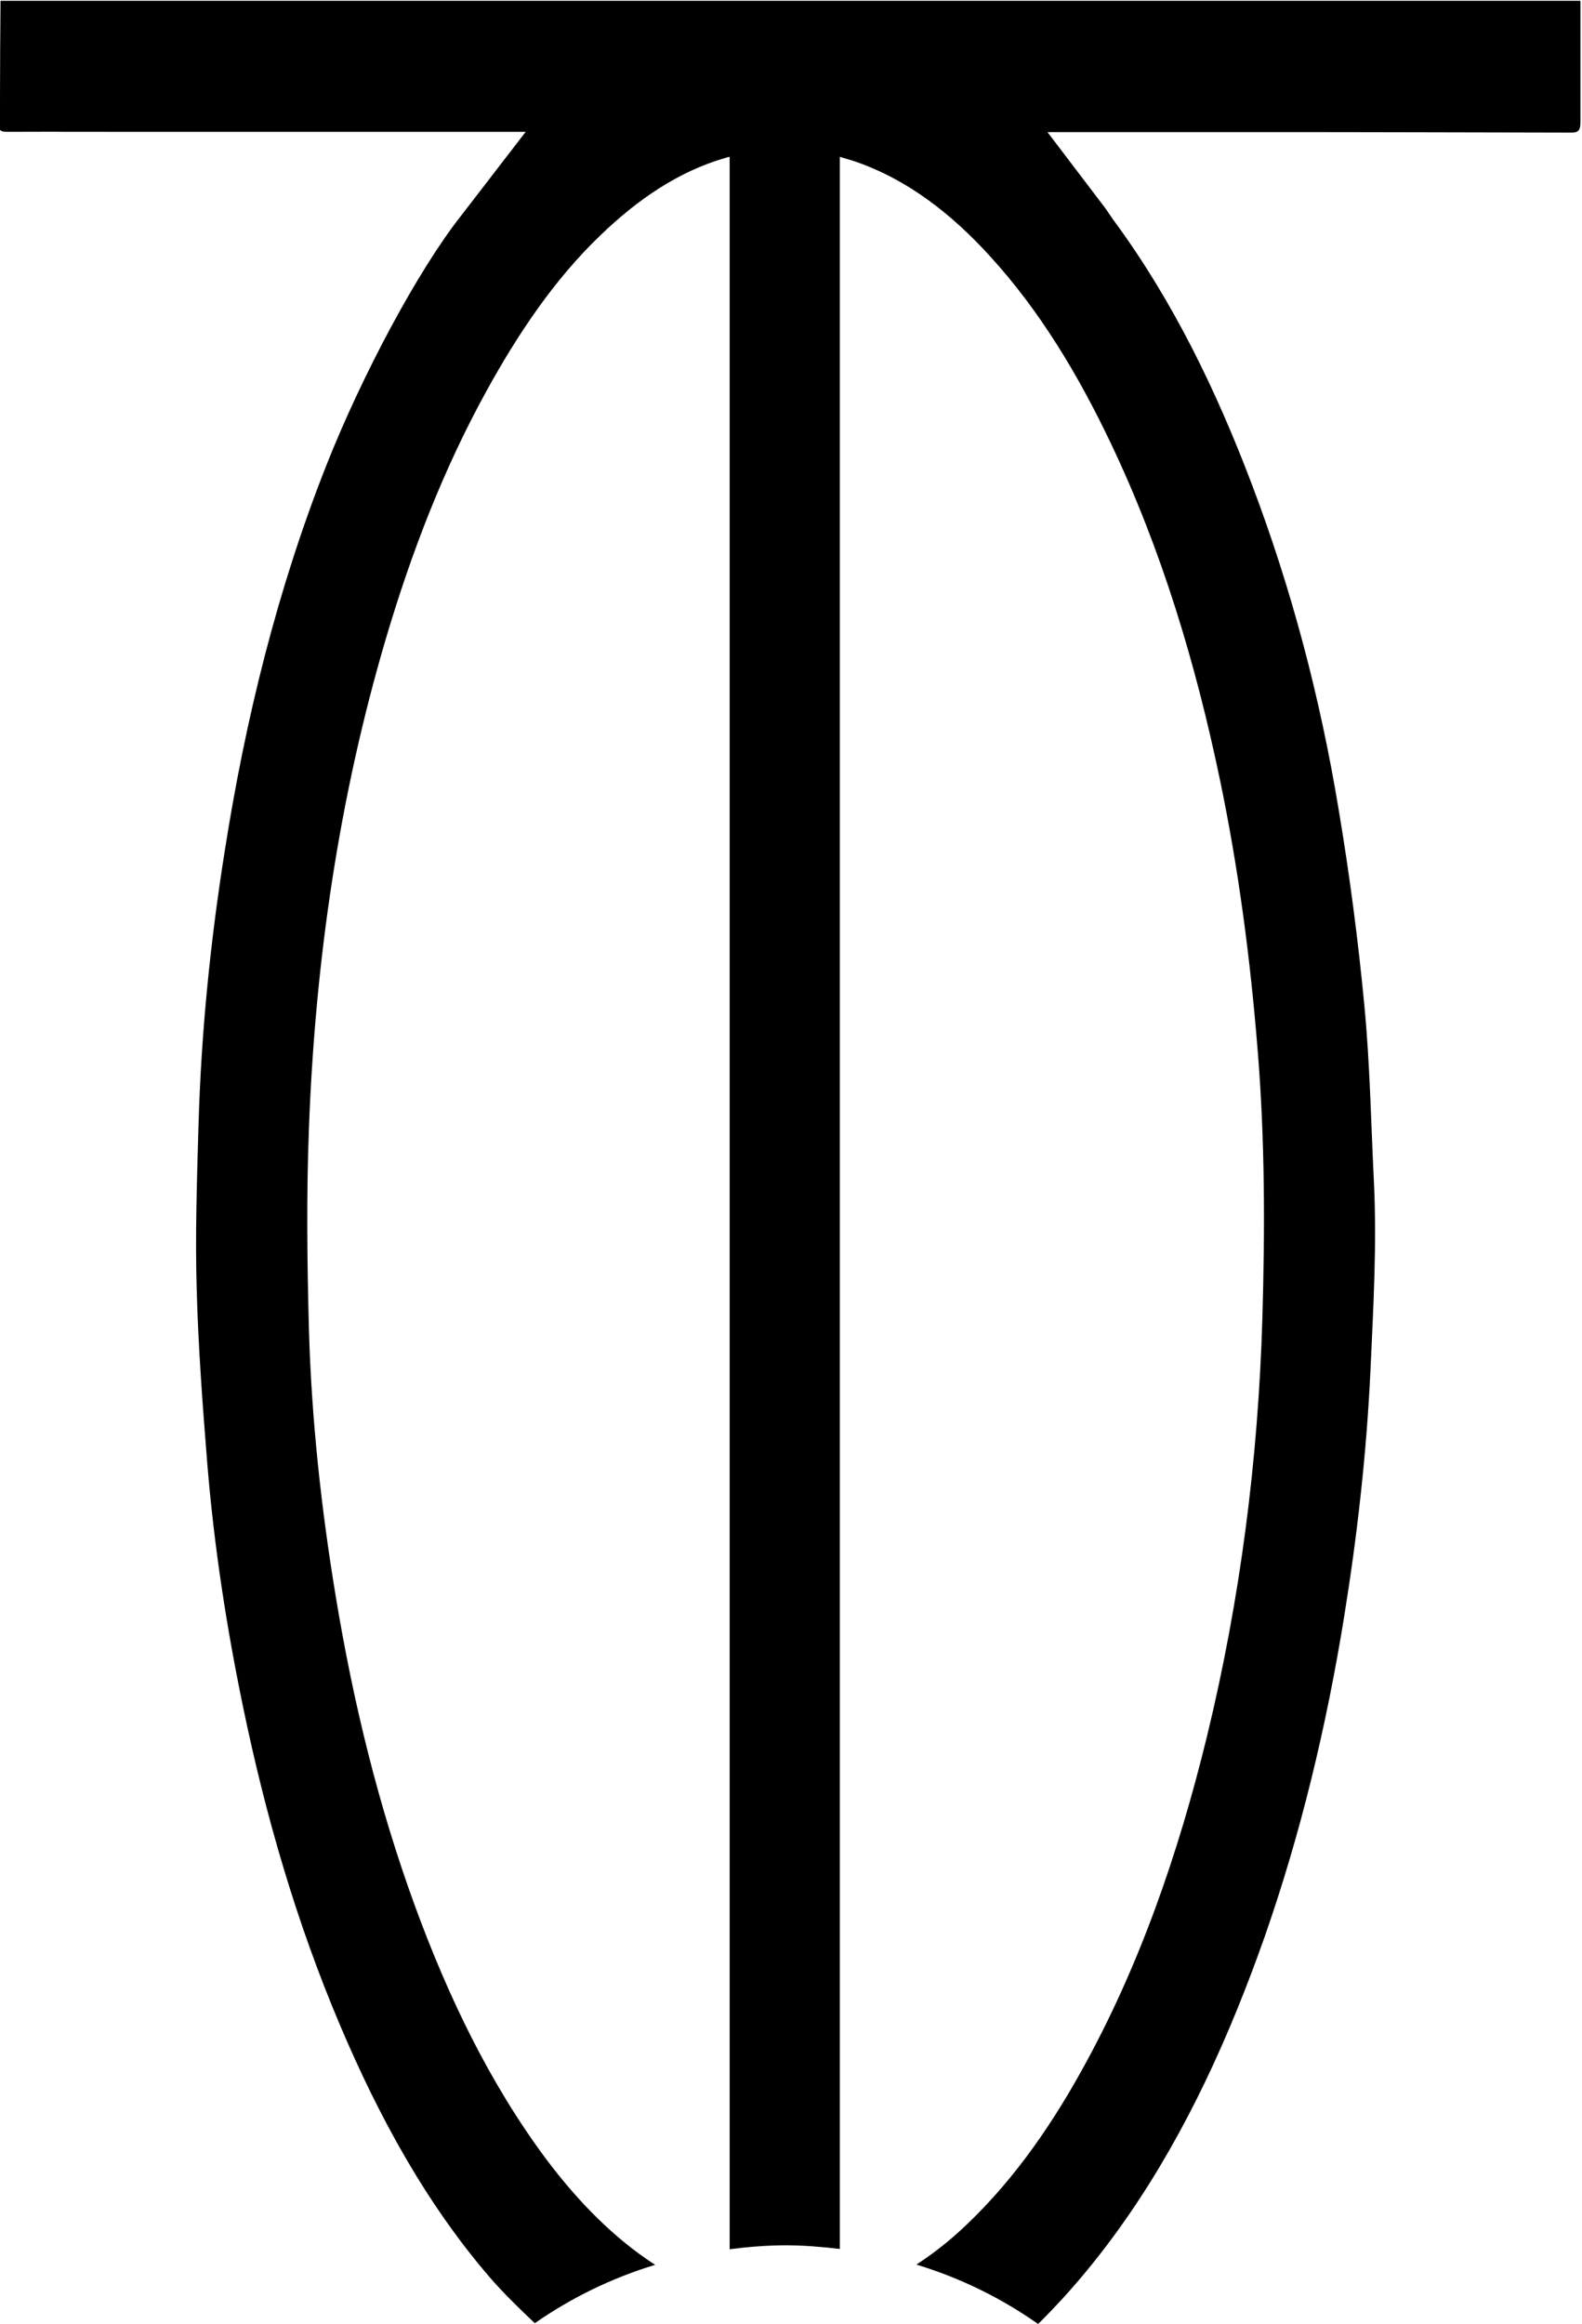 <?xml version="1.0" encoding="UTF-8"?>
<svg id="Layer_2" data-name="Layer 2" xmlns="http://www.w3.org/2000/svg" viewBox="0 0 60.73 89.19">
  <g id="Layer_1-2" data-name="Layer 1">
    <path d="m42.43,7.99c.15.21.26.39.39.56,2.21,3.02,3.87,6.43,5.24,10.05,1.52,4.01,2.62,8.18,3.33,12.48.42,2.5.75,5.03.99,7.56.21,2.21.25,4.45.36,6.68.12,2.43-.02,4.85-.13,7.27-.15,3.2-.51,6.37-1.02,9.52-.68,4.19-1.66,8.27-3.04,12.22-1.35,3.83-3,7.46-5.23,10.7-1.05,1.52-2.2,2.92-3.47,4.17-1.39-.98-2.96-1.76-4.67-2.28.55-.36,1.09-.77,1.6-1.23,1.9-1.72,3.42-3.84,4.72-6.18,2.22-3.98,3.73-8.34,4.84-12.89,1.27-5.24,1.96-10.59,2.12-16.02.1-3.42.1-6.86-.18-10.28-.28-3.49-.73-6.94-1.44-10.35-.94-4.52-2.25-8.86-4.19-12.94-1.26-2.65-2.74-5.11-4.64-7.19-1.49-1.64-3.17-2.94-5.15-3.63-.2-.07-.4-.12-.62-.19v80.3c-.68-.08-1.38-.14-2.08-.14s-1.44.06-2.15.15V6.02c-.08.02-.12.02-.16.04-1.81.52-3.38,1.6-4.81,2.98-1.75,1.68-3.13,3.73-4.35,5.94-1.64,2.97-2.88,6.17-3.87,9.51-1.8,6.09-2.72,12.38-2.96,18.8-.1,2.58-.07,5.17,0,7.76.1,3.44.47,6.85,1.03,10.23.67,4.07,1.64,8.04,3.03,11.85,1.29,3.53,2.89,6.85,5.06,9.76,1.22,1.62,2.58,3.01,4.17,4.04-1.69.51-3.24,1.28-4.62,2.24-.59-.56-1.18-1.13-1.72-1.75-2.43-2.82-4.26-6.15-5.77-9.72-1.64-3.87-2.83-7.94-3.7-12.14-.64-3.08-1.12-6.19-1.38-9.35-.18-2.24-.35-4.49-.41-6.74-.06-2.09.01-4.18.07-6.27.1-3.53.45-7.02,1-10.49.8-5.12,2.03-10.09,3.9-14.83,1.37-3.47,3.53-7.51,5.18-9.6l2.48-3.22h-6.92c-.31,0-.56,0-.81,0-2.79,0-5.57,0-8.36,0-3.96,0,.14-.01-3.82,0-.26,0-.35-.07-.31-.38.04-.31.04-.62.04-.93,0-1.24.01-2.48.02-3.72h60.65c0,1.55,0,3.1,0,4.66,0,.31-.08.4-.34.4-6.84-.01-5.99-.02-12.83-.02-.16,0-7.04,0-7.29,0"/>
  </g>
</svg>